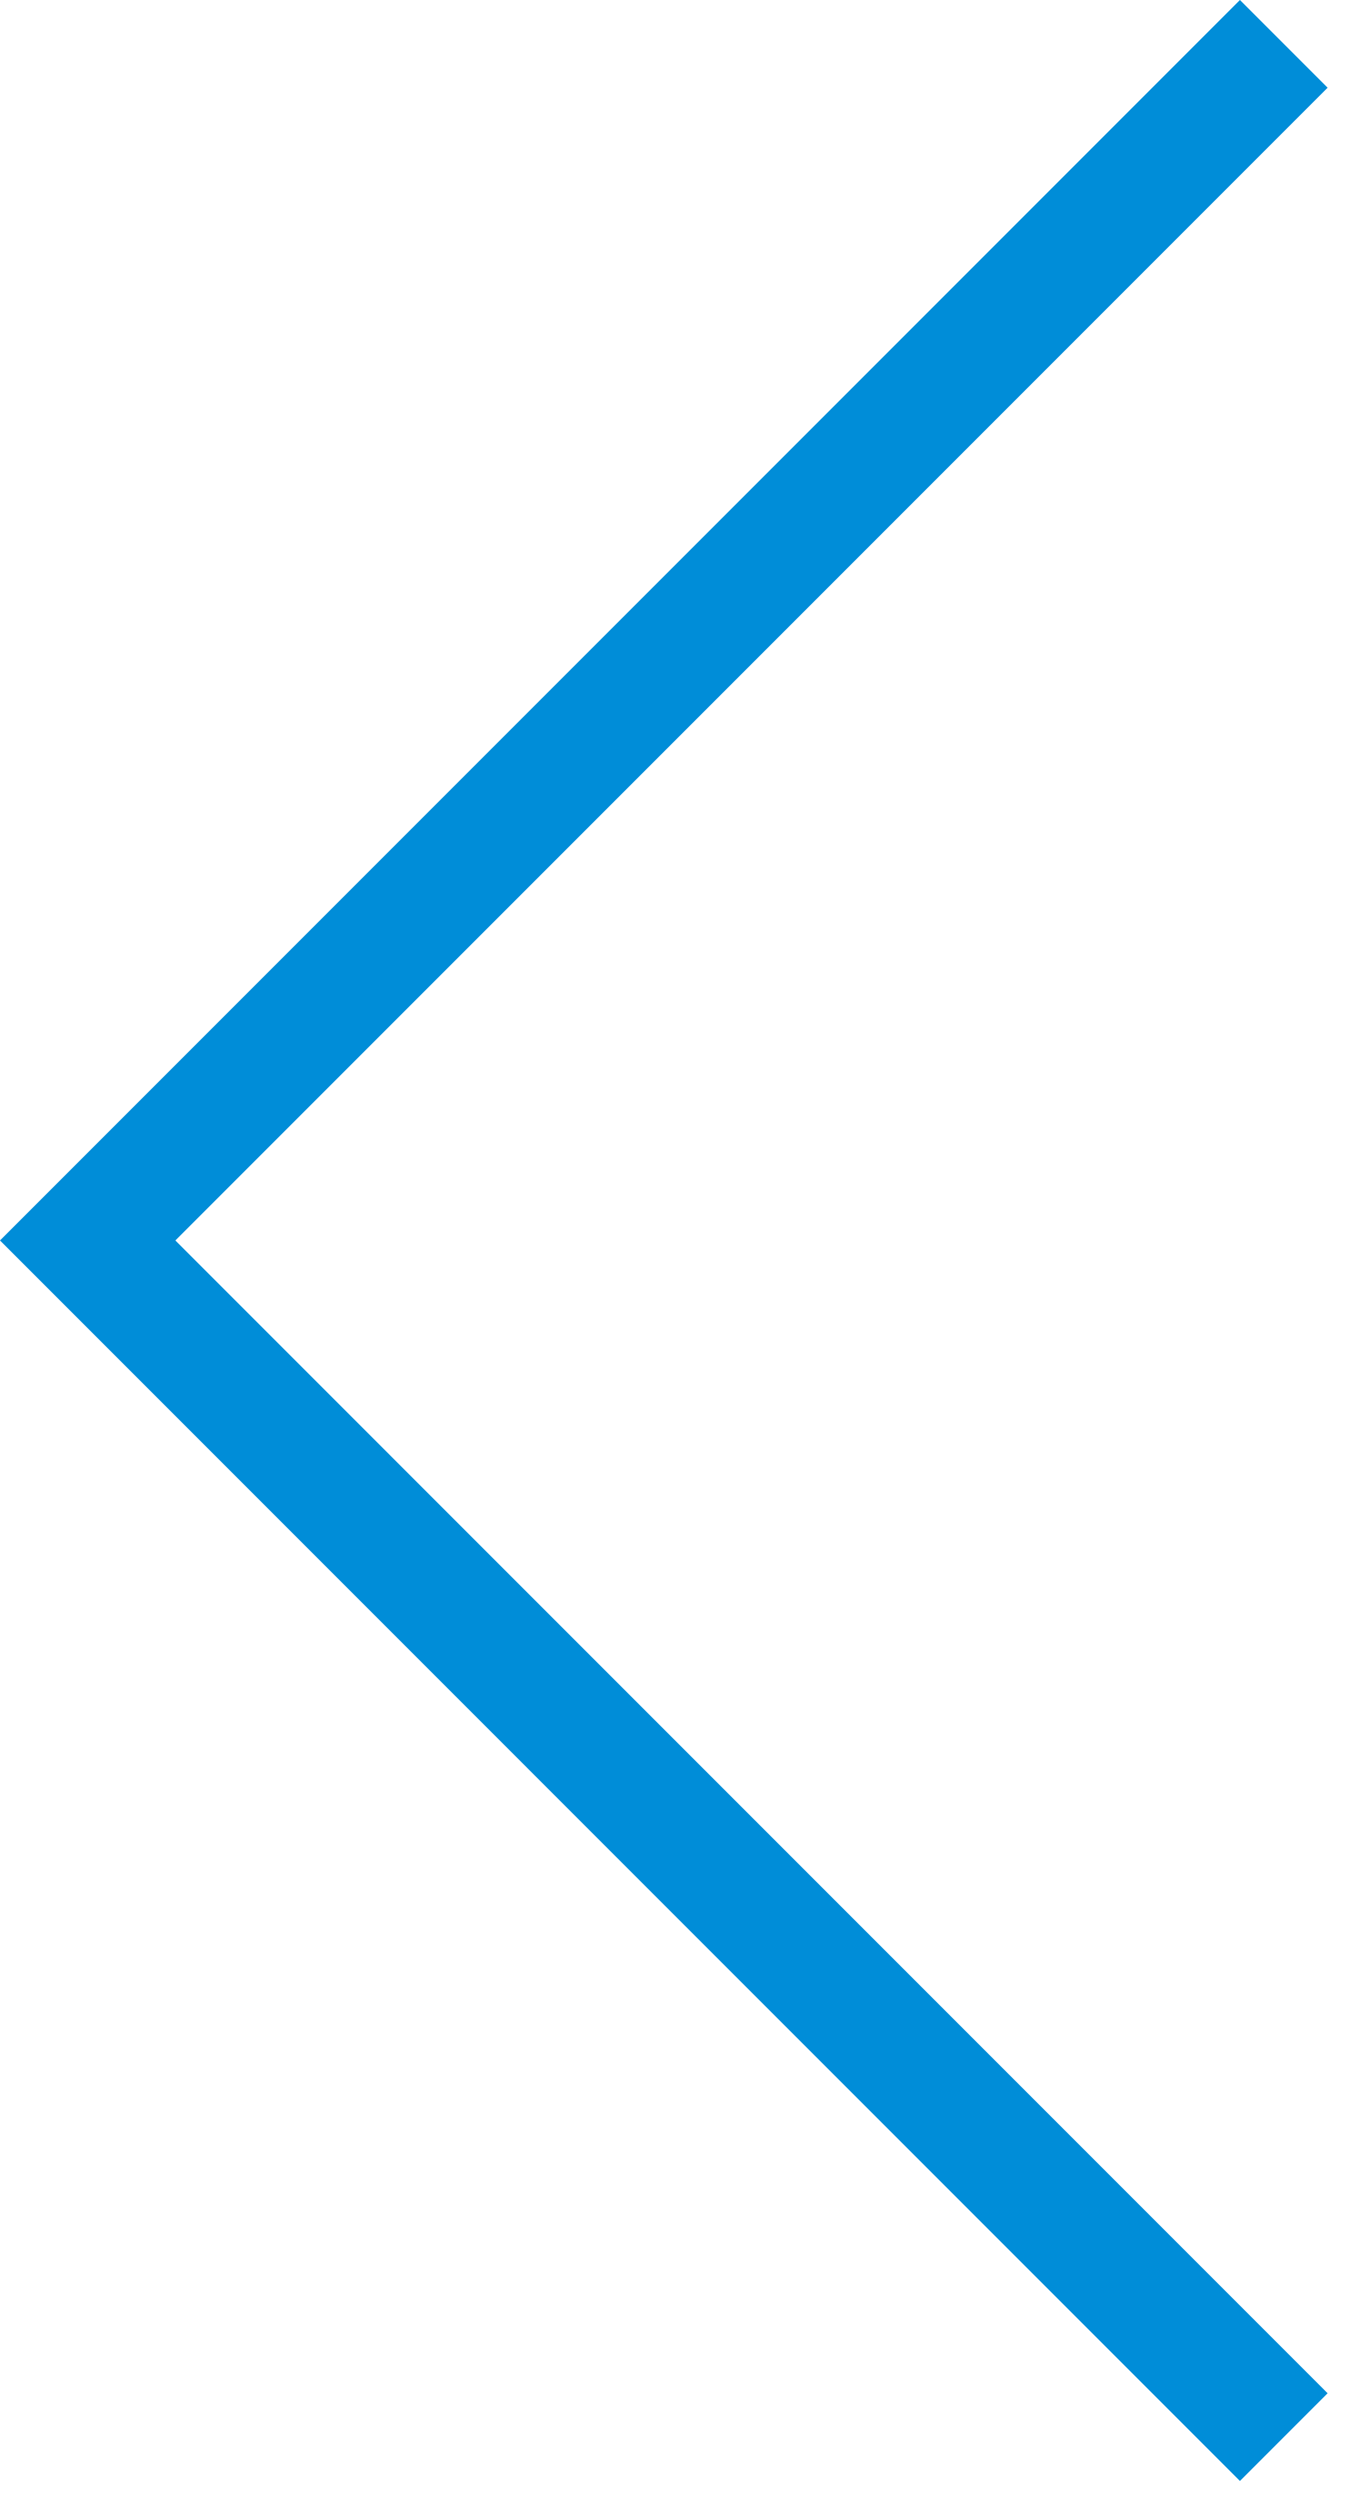 <?xml version="1.0" encoding="UTF-8"?>
<svg width="31px" height="57px" viewBox="0 0 31 57" version="1.1" xmlns="http://www.w3.org/2000/svg" xmlns:xlink="http://www.w3.org/1999/xlink">
    <g id="Page-1" stroke="none" stroke-width="1" fill="none" fill-rule="evenodd">
        <g id="Desktop-HD" transform="translate(-82, -1347)" fill="#008DD8">
            <path d="M82,1401.569 L108.284,1375.284 L82,1349 L84,1347 L112.284,1375.284 L84,1403.569 L82,1401.569 Z" id="Combined-Shape-Copy" transform="translate(97.142, 1375.284) scale(-1, 1) translate(-97.142, -1375.284) "></path>
        </g>
    </g>
</svg>
